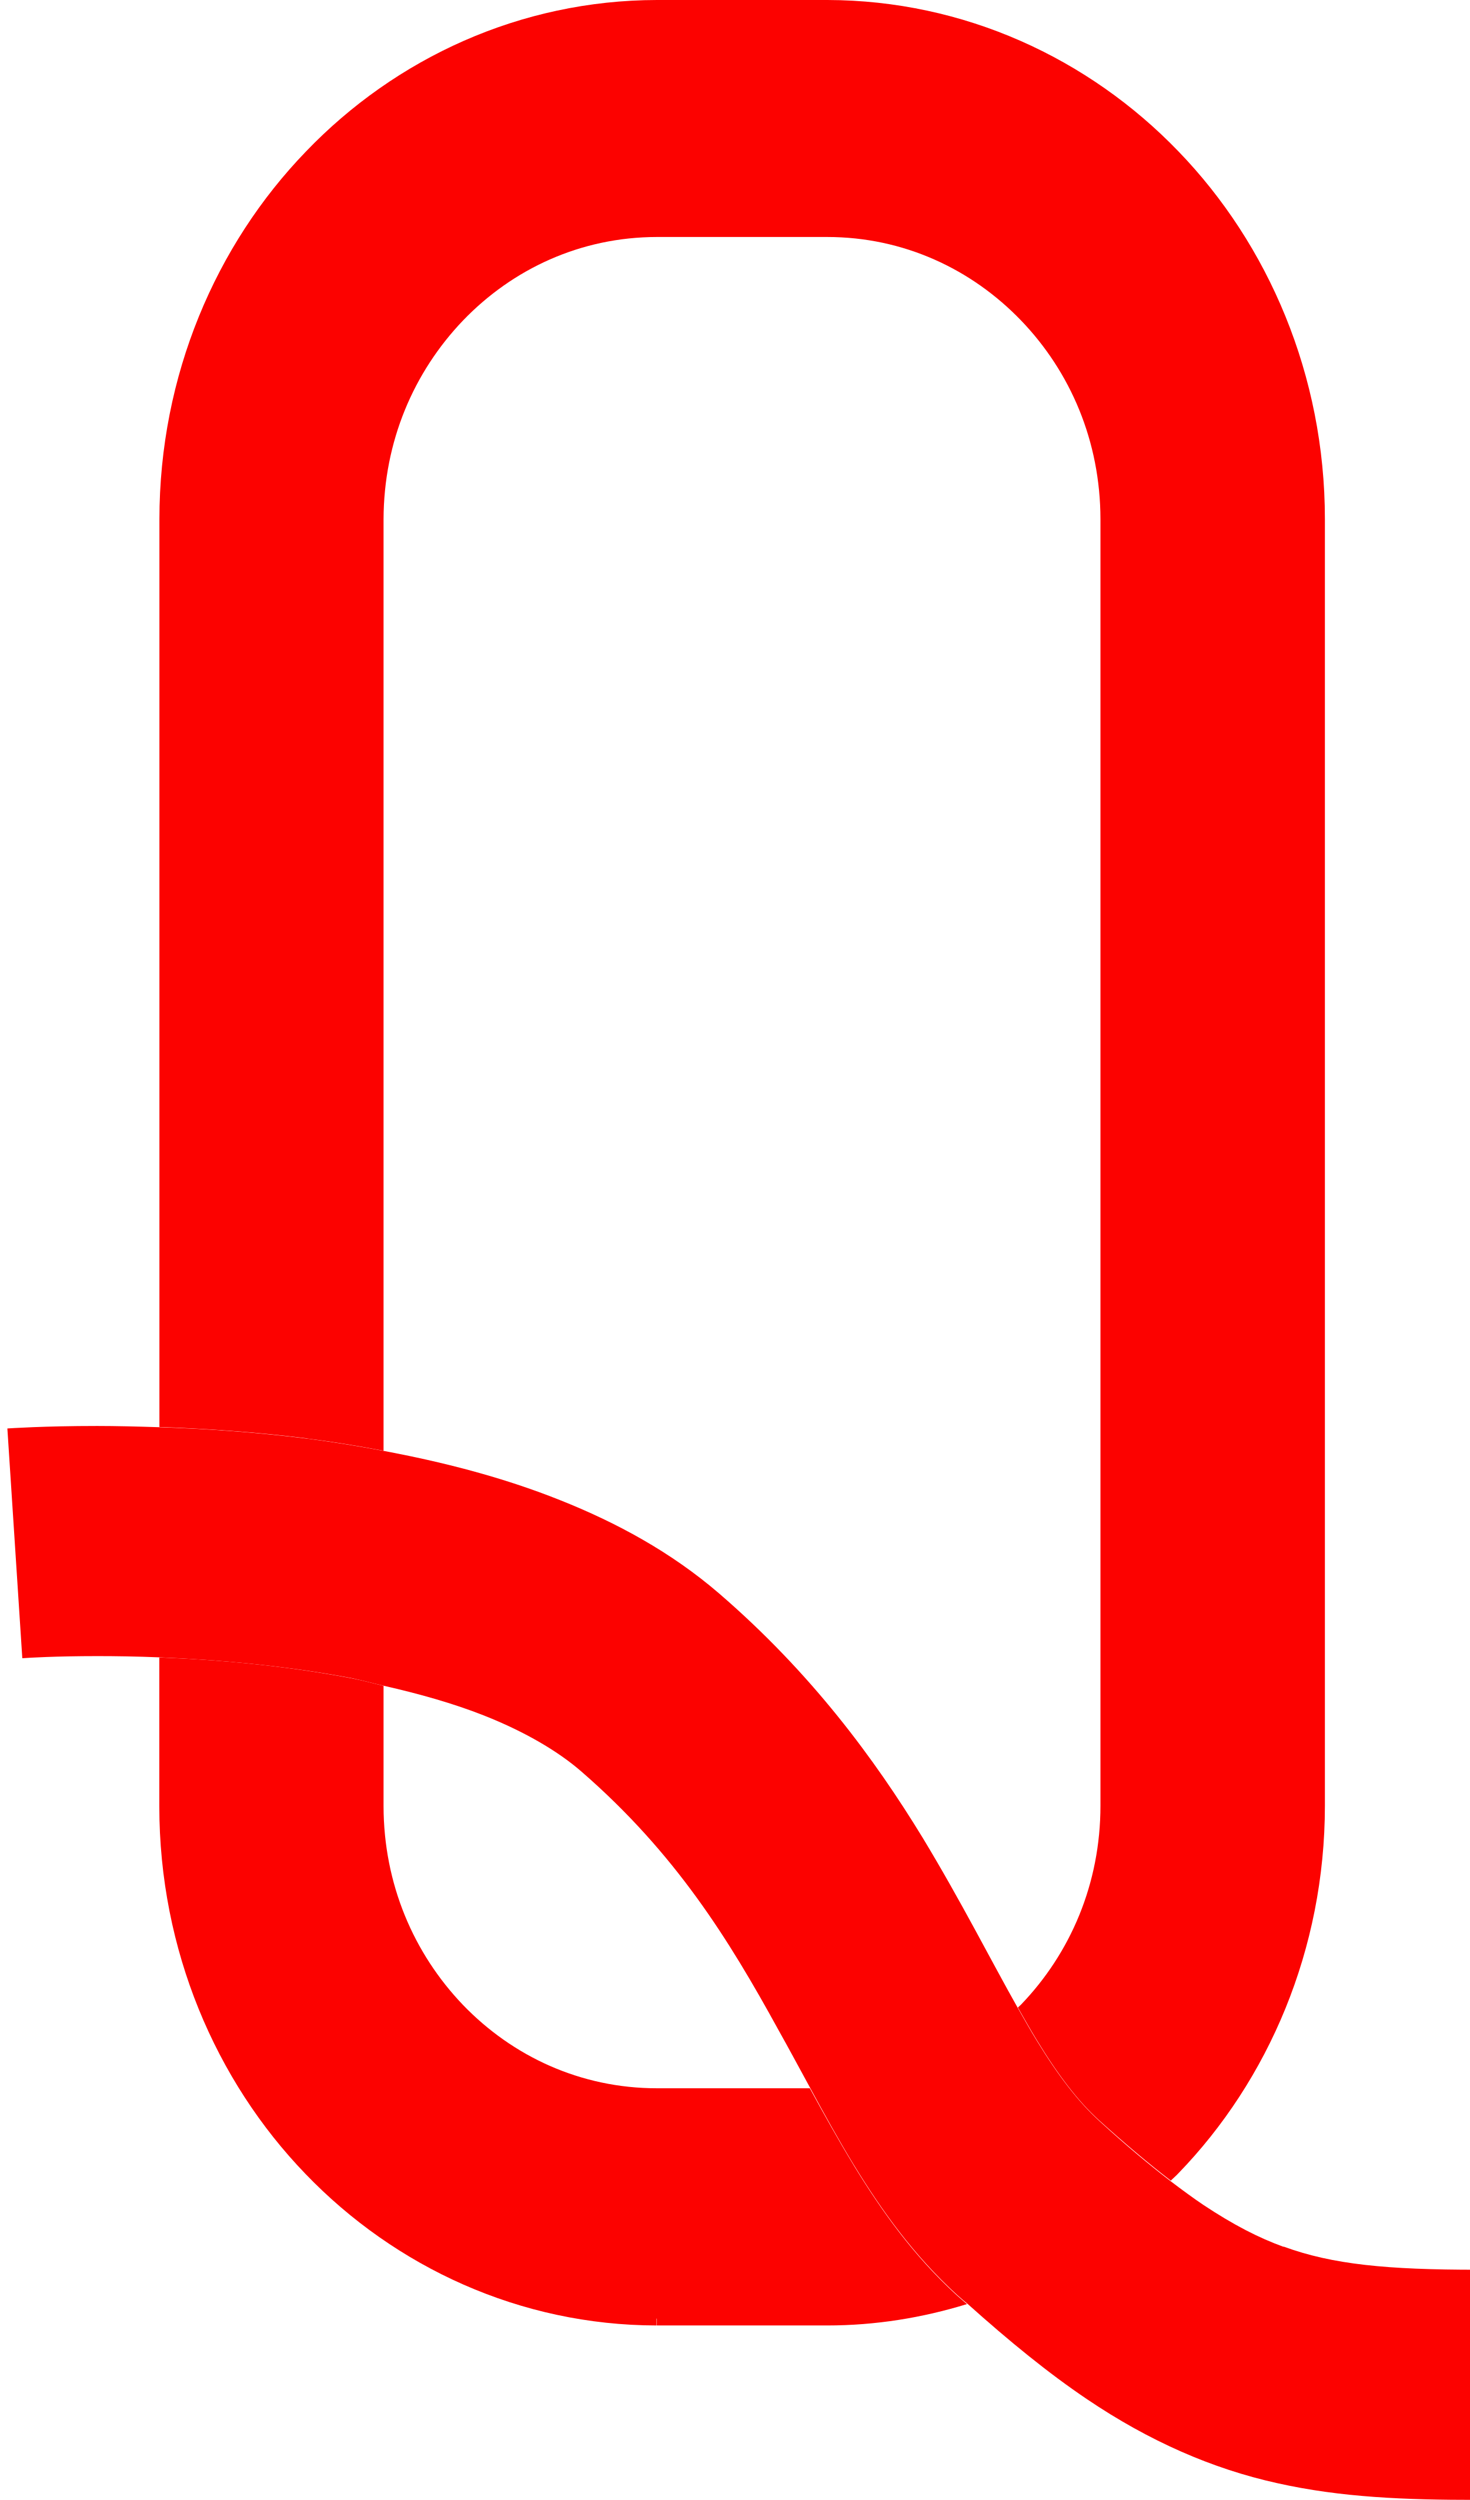 <svg xmlns="http://www.w3.org/2000/svg" width="14.173" height="24.095" viewBox="0 0 14.173 24.095"><path fill="none" d="M10.61 17.407V5.005c0-.75-.288-1.418-.766-1.916-.478-.497-1.133-.803-1.87-.804h-1.64c-.737 0-1.393.308-1.87.804-.477.497-.764 1.166-.765 1.915v8.977c.563.104 1.145.252 1.705.476.54.216 1.064.5 1.53.898.89.768 1.5 1.6 1.964 2.358.372.615.655 1.176.914 1.637l.03-.027c.478-.498.765-1.168.766-1.916zM4.464 19.323c.478.495 1.133.803 1.87.803h1.474c-.103-.19-.204-.38-.308-.567-.476-.866-.99-1.698-1.897-2.485-.23-.2-.556-.39-.94-.54-.294-.118-.625-.21-.964-.287v1.16c0 .747.288 1.417.764 1.915z"/><path fill="#FC0200" d="M8.23 20.866c-.15-.246-.288-.494-.422-.74H6.334c-.737 0-1.393-.308-1.87-.803-.477-.498-.765-1.168-.766-1.916v-1.16c-.104-.024-.206-.053-.312-.073-.645-.123-1.302-.18-1.85-.2v1.434c0 1.384.542 2.645 1.41 3.544.866.9 2.07 1.458 3.384 1.46v-.066h.003v.066h1.64c.47 0 .92-.074 1.35-.206-.034-.03-.065-.055-.1-.087-.42-.383-.728-.82-.994-1.254zM2.96 13.864c.24.03.488.07.738.118V5.005c.002-.75.29-1.418.766-1.916.478-.497 1.133-.804 1.87-.805h1.64c.737 0 1.392.308 1.87.804.478.497.765 1.166.766 1.915v12.4c0 .75-.288 1.42-.766 1.917l-.03.028c.062.108.123.217.182.313.206.338.398.59.6.773.257.232.484.422.692.582.023-.023.05-.045.073-.07.87-.898 1.413-2.16 1.413-3.543v-12.4c0-1.385-.544-2.646-1.412-3.544C10.496.56 9.293.003 7.978 0H6.334C5.017.002 3.814.56 2.95 1.46c-.87.9-1.413 2.16-1.413 3.545v8.748c.422.015.906.045 1.424.11z"/><path fill="#FC0200" d="M12.375 21.654c-.24-.087-.48-.21-.77-.402-.1-.067-.207-.146-.318-.23-.208-.16-.436-.35-.69-.583-.203-.185-.396-.437-.602-.774-.06-.097-.12-.205-.182-.313-.26-.46-.542-1.02-.915-1.637-.464-.76-1.074-1.59-1.965-2.358-.465-.4-.99-.683-1.53-.898-.56-.224-1.14-.37-1.705-.476-.25-.047-.497-.087-.737-.118-.518-.065-1-.096-1.424-.11-.216-.007-.422-.012-.6-.012-.517 0-.848.023-.866.024l.144 2.214h.008c.047-.004.316-.02.716-.02.176 0 .38.003.6.012.548.022 1.205.078 1.85.2.105.022.207.05.312.074.34.077.67.17.964.286.385.152.71.34.94.54.908.788 1.422 1.62 1.897 2.485.105.187.206.376.31.566.133.246.27.494.42.74.266.435.575.87.994 1.252.035.032.066.057.102.087.404.362.782.67 1.153.92.6.405 1.207.67 1.83.808.624.14 1.24.162 1.935.162v-2.218c-.87 0-1.397-.05-1.87-.223z"/></svg>